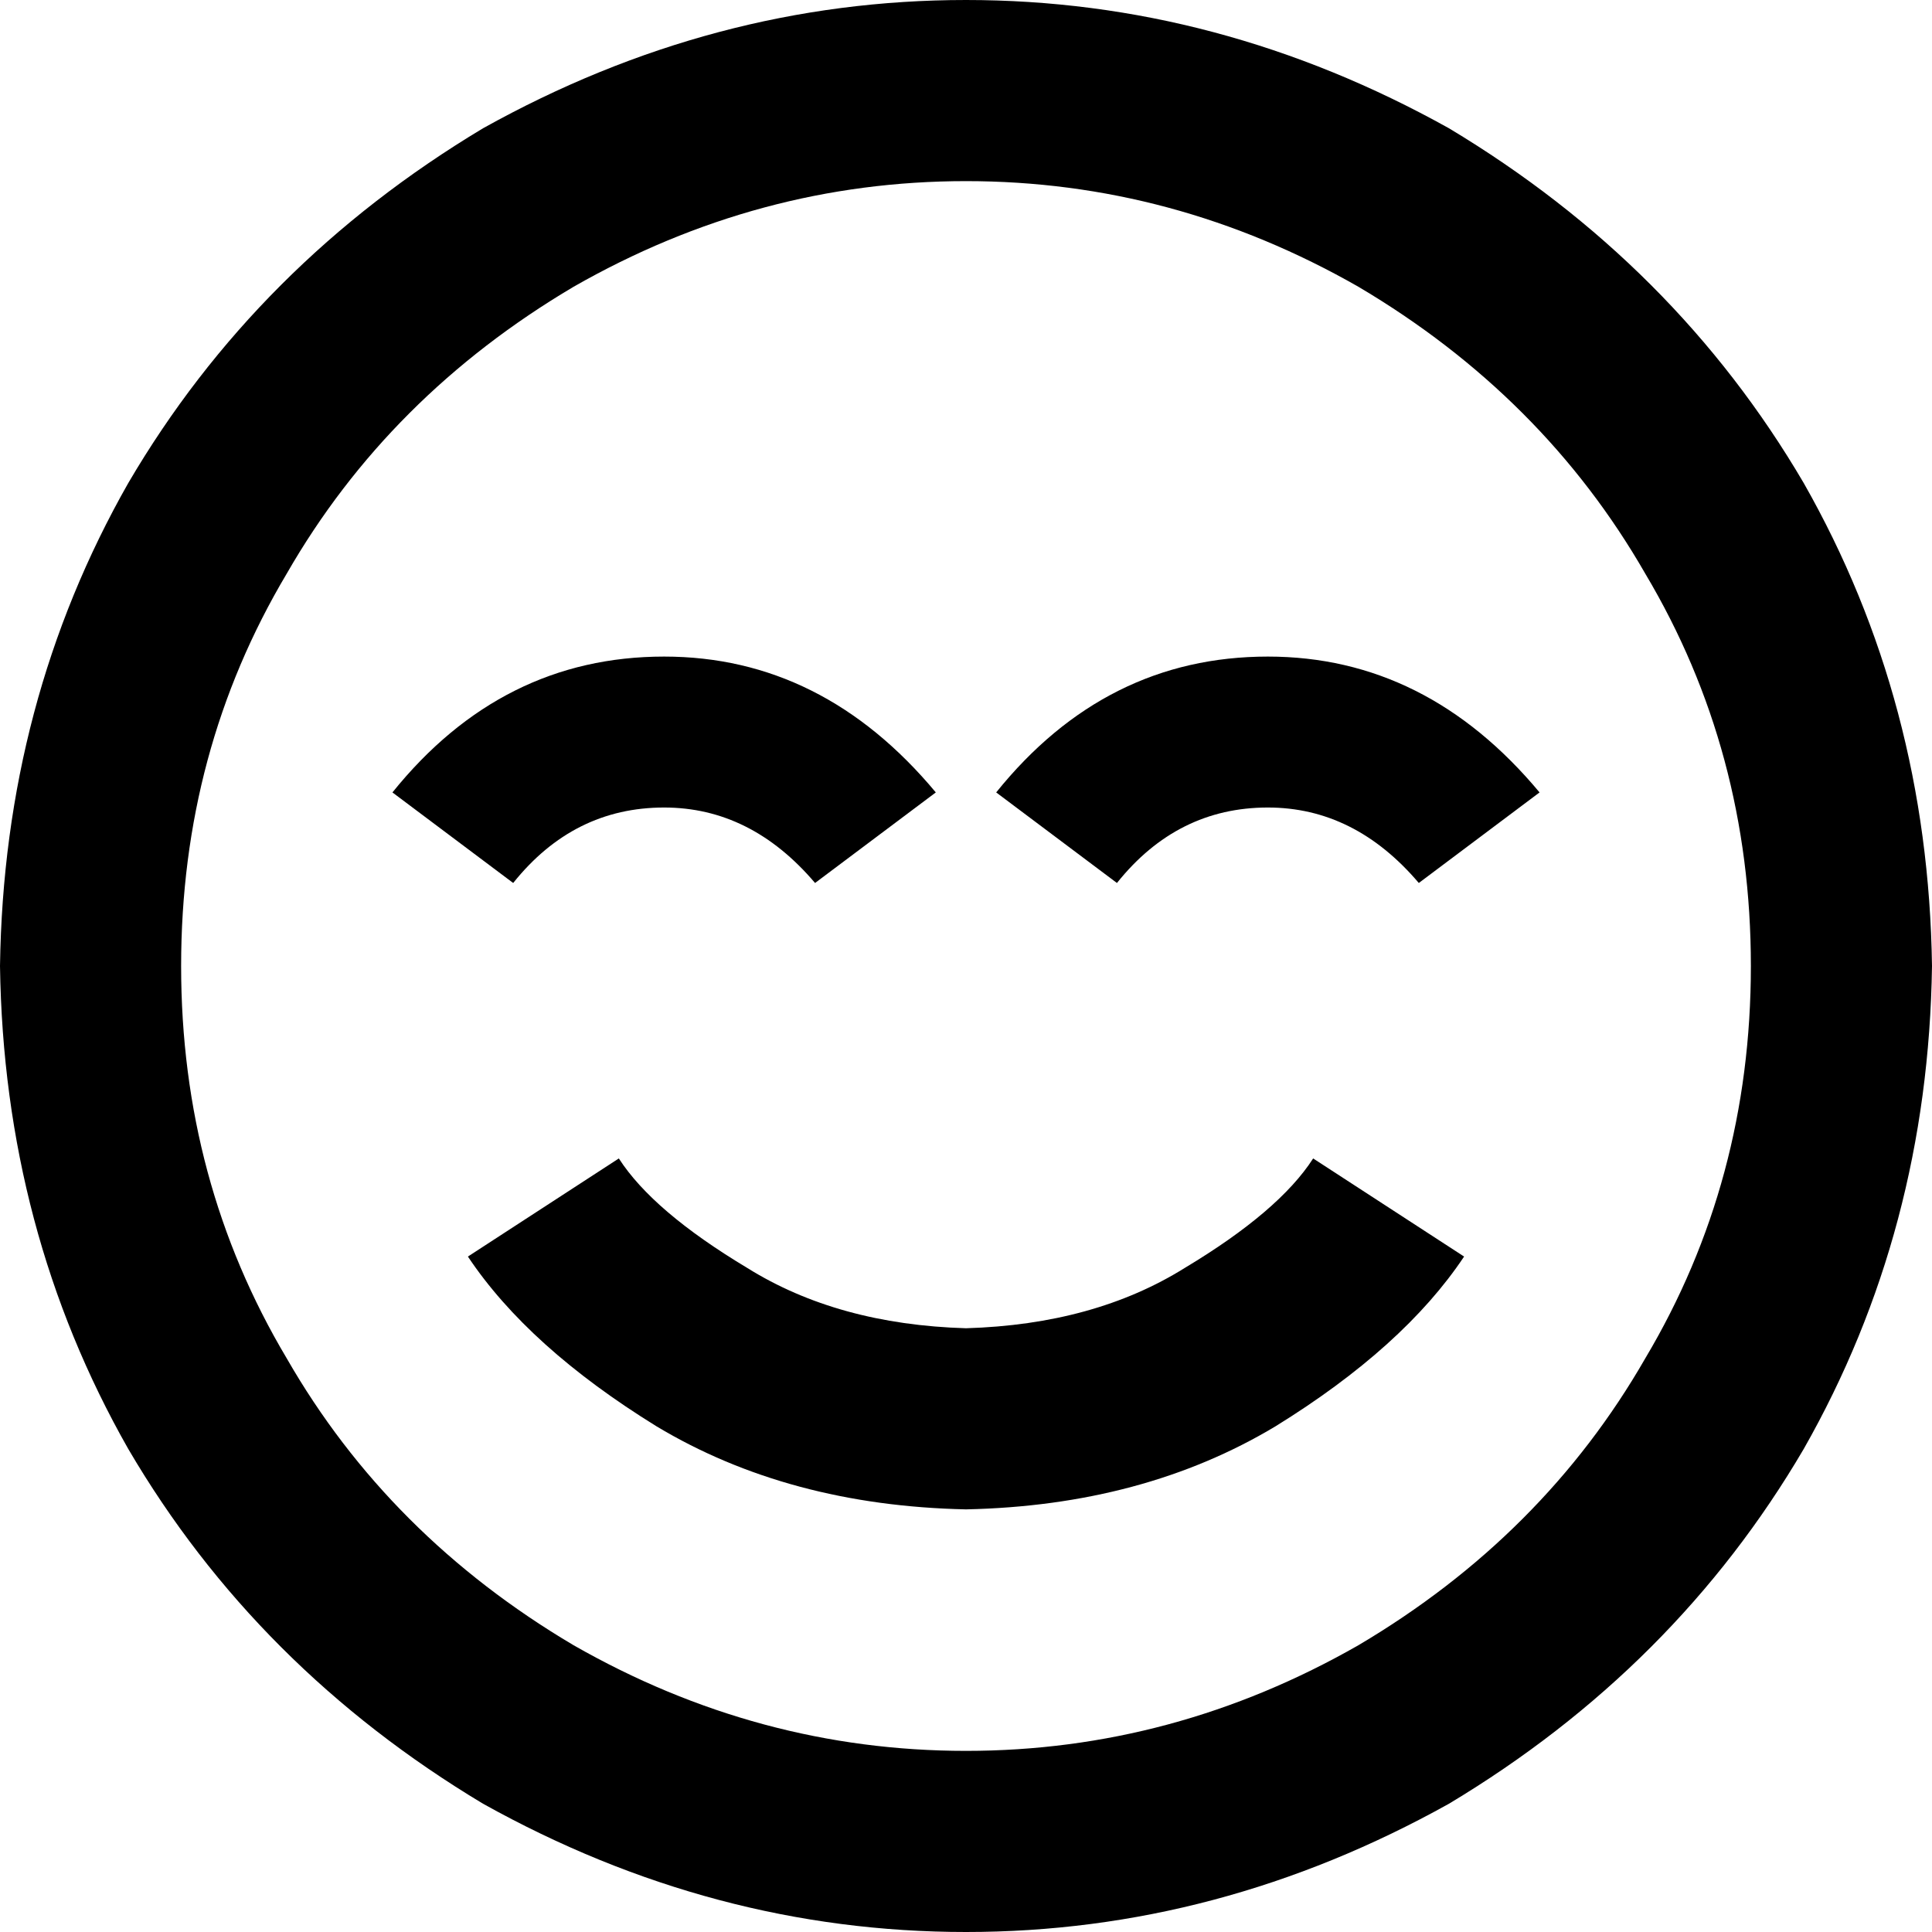 <svg viewBox="0 0 512 512">
  <path
    d="M 464 256 Q 464 199 436 152 L 436 152 Q 409 105 360 76 Q 311 48 256 48 Q 201 48 152 76 Q 103 105 76 152 Q 48 199 48 256 Q 48 313 76 360 Q 103 407 152 436 Q 201 464 256 464 Q 311 464 360 436 Q 409 407 436 360 Q 464 313 464 256 L 464 256 Z M 0 256 Q 1 186 34 128 L 34 128 Q 68 70 128 34 Q 189 0 256 0 Q 323 0 384 34 Q 444 70 478 128 Q 511 186 512 256 Q 511 326 478 384 Q 444 442 384 478 Q 323 512 256 512 Q 189 512 128 478 Q 68 442 34 384 Q 1 326 0 256 L 0 256 Z M 124 333 L 164 307 Q 173 321 198 336 Q 222 351 256 352 Q 290 351 314 336 Q 339 321 348 307 L 388 333 Q 372 357 338 378 Q 303 399 256 400 Q 209 399 174 378 Q 140 357 124 333 L 124 333 Z M 216 234 Q 199 214 176 214 L 176 214 Q 152 214 136 234 L 104 210 Q 133 174 176 174 Q 218 174 248 210 L 216 234 L 216 234 Z M 296 234 L 264 210 Q 293 174 336 174 Q 378 174 408 210 L 376 234 Q 359 214 336 214 Q 312 214 296 234 L 296 234 Z"
  />
</svg>